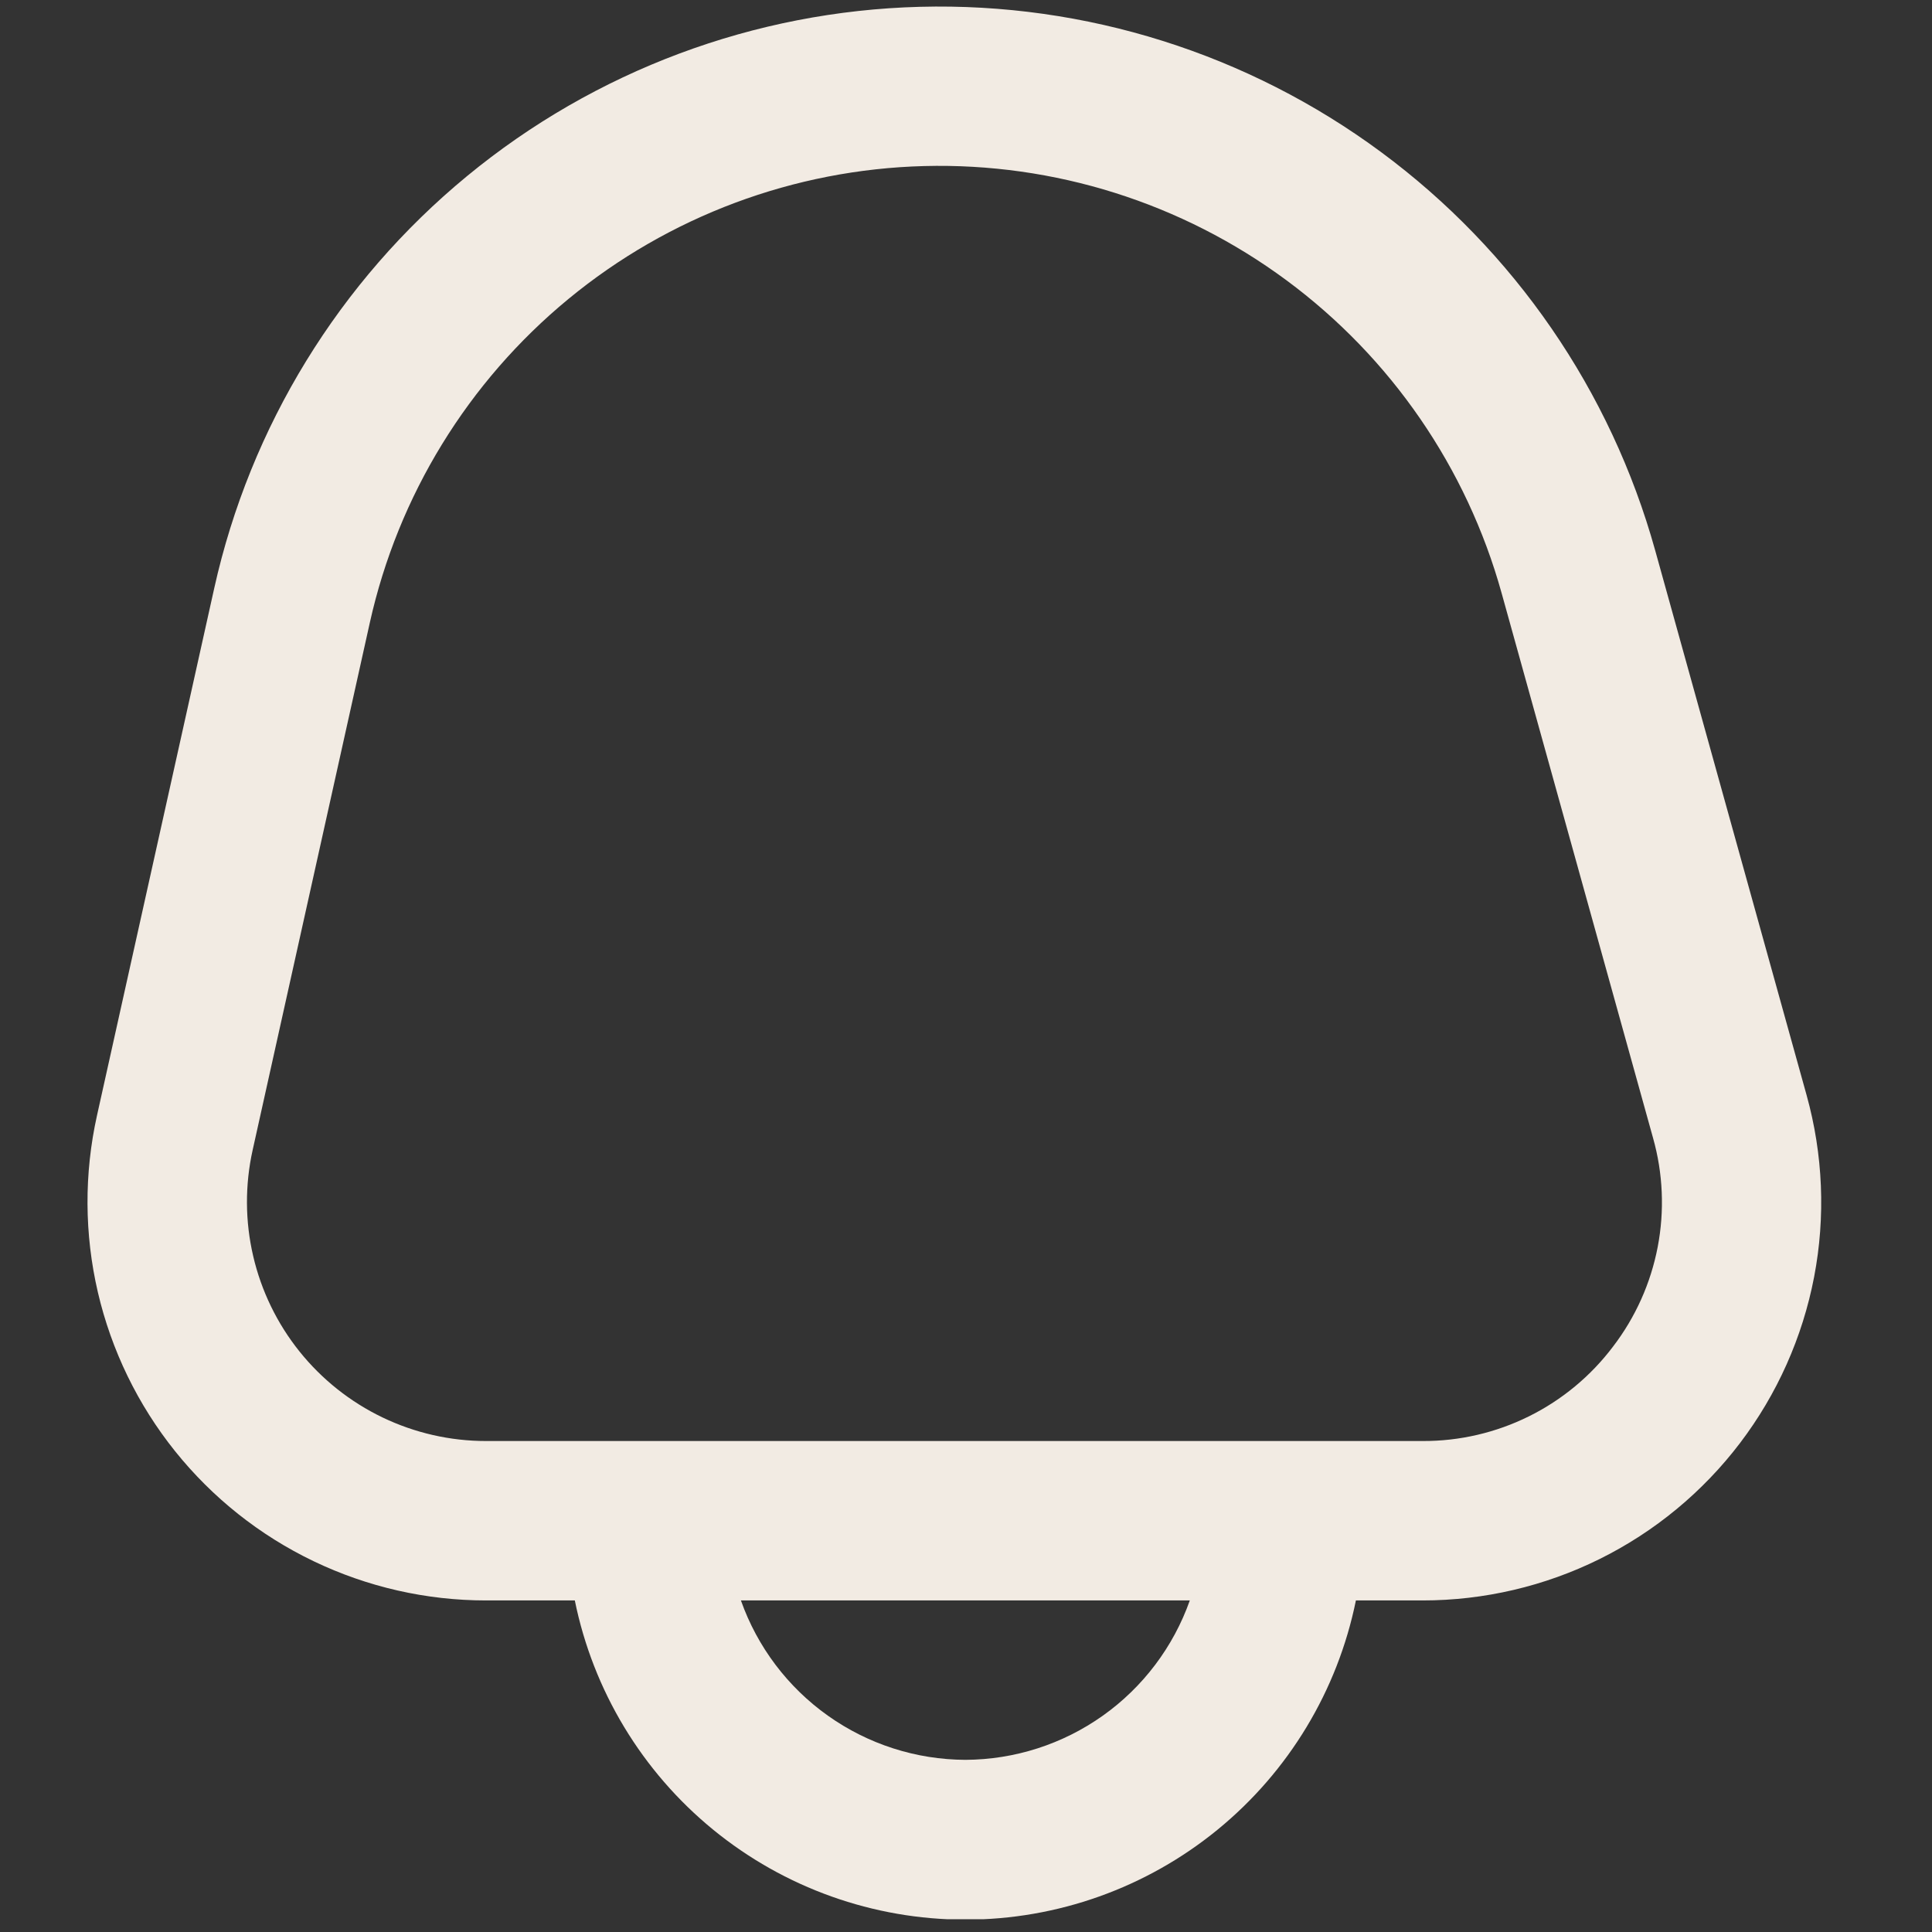 <svg width="101" height="101" viewBox="0 0 101 101" fill="none" xmlns="http://www.w3.org/2000/svg">
<rect x="0" y="0" width="101" height="101" fill="#333333" stroke="none"/>
<g clip-path="url(#clip0_1191_16245)">
<path d="M94.446 57.258L86.529 28.775C84.209 20.43 79.165 13.101 72.201 7.952C65.237 2.803 56.752 0.129 48.093 0.356C39.435 0.583 31.102 3.698 24.417 9.205C17.732 14.712 13.08 22.295 11.2 30.75L5.071 58.312C4.394 61.358 4.409 64.517 5.116 67.555C5.824 70.594 7.204 73.435 9.156 75.869C11.109 78.303 13.582 80.267 16.395 81.616C19.208 82.966 22.288 83.667 25.408 83.667H30.05C31.006 88.376 33.561 92.61 37.282 95.651C41.003 98.693 45.661 100.354 50.467 100.354C55.272 100.354 59.93 98.693 63.651 95.651C67.372 92.61 69.927 88.376 70.883 83.667H74.375C77.587 83.667 80.755 82.924 83.632 81.498C86.51 80.071 89.018 77.998 90.962 75.441C92.905 72.884 94.231 69.913 94.837 66.758C95.442 63.604 95.305 60.353 94.446 57.258ZM50.467 92C47.89 91.989 45.38 91.183 43.28 89.691C41.18 88.2 39.592 86.095 38.733 83.667H62.2C61.341 86.095 59.753 88.2 57.653 89.691C55.552 91.183 53.043 91.989 50.467 92ZM84.325 70.396C83.164 71.936 81.659 73.184 79.931 74.041C78.204 74.898 76.299 75.341 74.371 75.333H25.408C23.536 75.333 21.689 74.912 20.001 74.102C18.314 73.292 16.83 72.114 15.659 70.654C14.488 69.194 13.66 67.489 13.236 65.666C12.811 63.843 12.802 61.948 13.208 60.121L19.333 32.554C20.81 25.913 24.464 19.957 29.714 15.631C34.965 11.305 41.511 8.859 48.311 8.681C55.112 8.503 61.777 10.603 67.247 14.648C72.717 18.692 76.678 24.45 78.5 31.004L86.416 59.487C86.94 61.343 87.023 63.295 86.66 65.189C86.297 67.082 85.497 68.865 84.325 70.396Z" fill="#F2EBE3"/>
</g>
<defs>
<clipPath id="clip0_1191_16245">
<rect width="100" height="100" fill="white" transform="translate(0.465 0.333)"/>
</clipPath>
</defs>
</svg>
